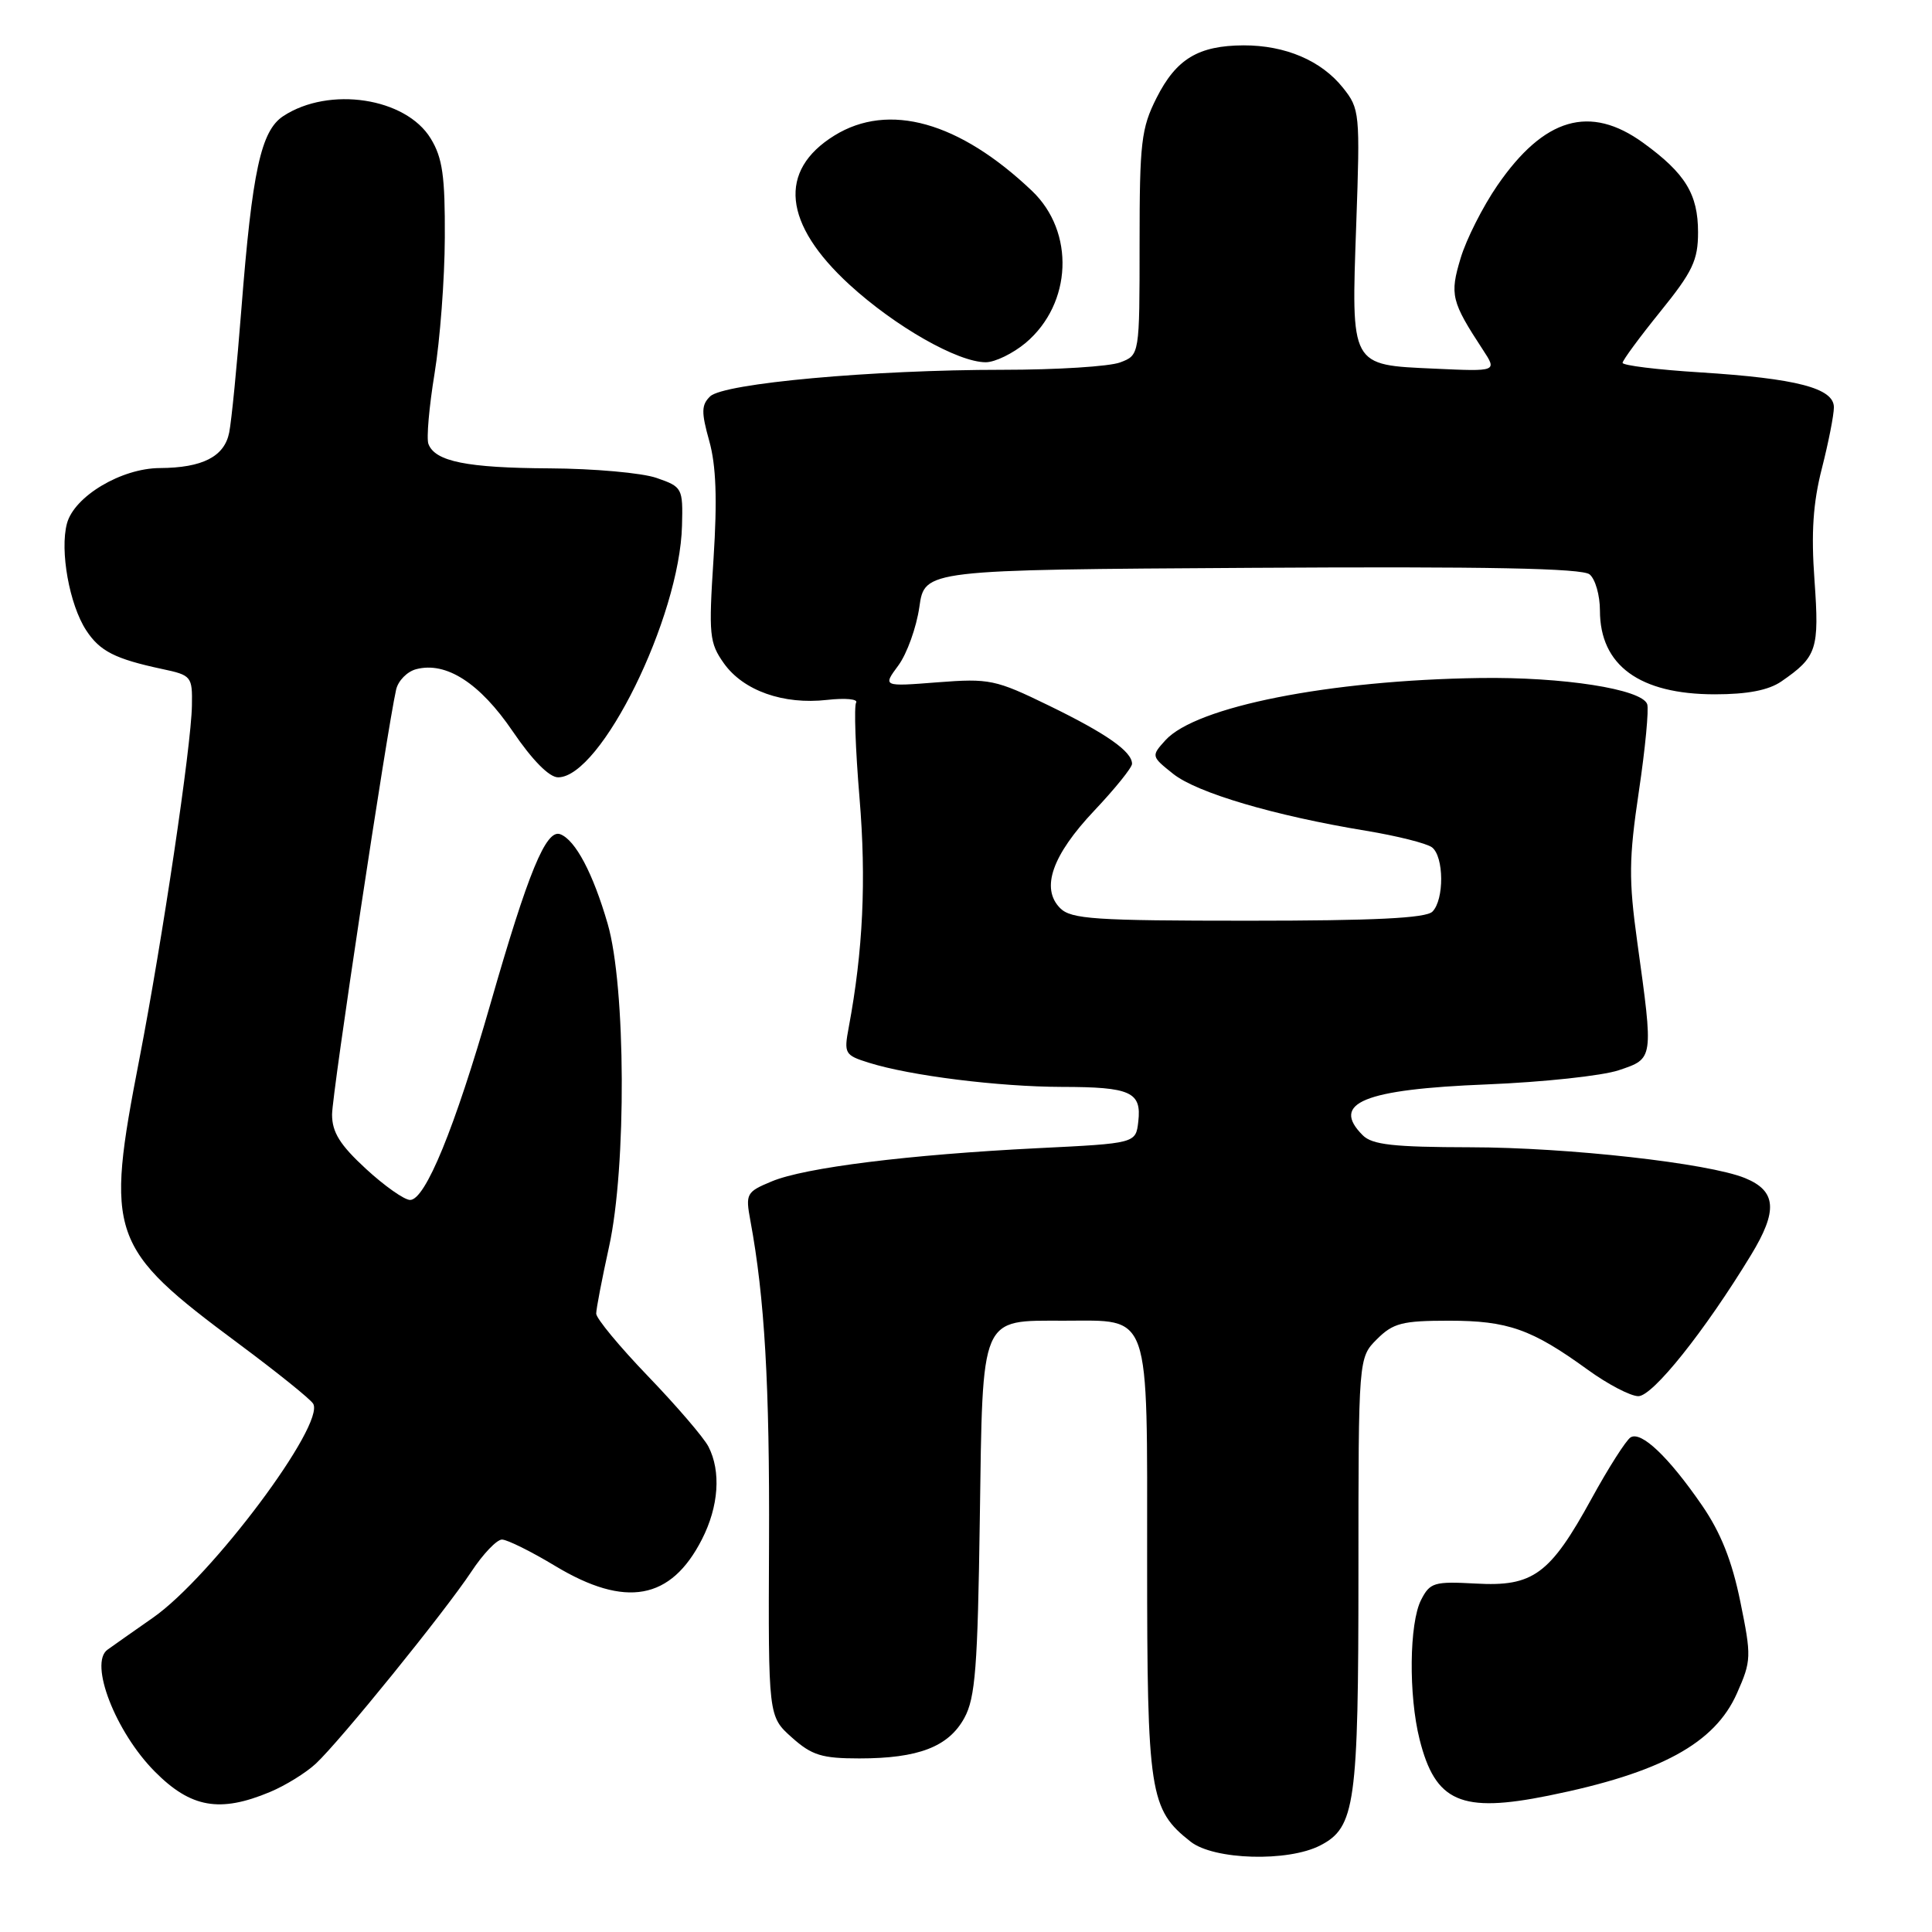 <?xml version="1.0" encoding="UTF-8" standalone="no"?>
<!DOCTYPE svg PUBLIC "-//W3C//DTD SVG 1.1//EN" "http://www.w3.org/Graphics/SVG/1.1/DTD/svg11.dtd" >
<svg xmlns="http://www.w3.org/2000/svg" xmlns:xlink="http://www.w3.org/1999/xlink" version="1.1" viewBox="0 0 256 256">
 <g >
 <path fill="currentColor"
d=" M 174.94 244.53 C 179.58 242.13 180.00 239.12 180.00 208.31 C 180.00 179.91 180.00 179.91 182.45 177.45 C 184.60 175.31 185.81 175.00 191.99 175.00 C 199.79 175.00 202.95 176.11 210.36 181.48 C 213.03 183.42 216.06 185.00 217.09 185.00 C 219.00 185.00 225.88 176.39 232.01 166.31 C 235.60 160.42 235.40 157.81 231.22 156.10 C 226.36 154.12 207.80 152.04 194.82 152.02 C 184.65 152.00 181.83 151.69 180.57 150.43 C 176.29 146.15 180.69 144.34 197.00 143.69 C 204.43 143.39 212.30 142.55 214.50 141.81 C 219.13 140.25 219.11 140.44 216.95 124.85 C 215.80 116.53 215.83 113.79 217.16 104.85 C 218.01 99.16 218.50 93.96 218.26 93.30 C 217.54 91.31 207.11 89.68 196.07 89.84 C 176.13 90.13 158.46 93.63 154.42 98.09 C 152.53 100.18 152.54 100.22 155.45 102.54 C 158.60 105.05 168.84 108.08 181.00 110.08 C 185.12 110.76 189.06 111.75 189.75 112.28 C 191.34 113.51 191.38 119.22 189.80 120.80 C 188.94 121.66 182.10 122.00 165.37 122.00 C 145.04 122.00 141.94 121.79 140.48 120.34 C 137.87 117.72 139.41 113.32 145.01 107.40 C 147.75 104.50 150.00 101.71 150.00 101.21 C 150.00 99.58 146.62 97.21 139.00 93.50 C 131.90 90.04 131.11 89.88 124.23 90.41 C 116.96 90.98 116.96 90.98 119.04 88.17 C 120.18 86.62 121.43 83.14 121.82 80.43 C 122.52 75.50 122.52 75.50 165.90 75.24 C 197.09 75.05 209.65 75.30 210.63 76.11 C 211.39 76.73 212.00 78.89 212.00 80.90 C 212.00 88.17 217.25 92.00 227.23 92.00 C 231.55 92.00 234.34 91.46 236.03 90.30 C 240.77 87.03 241.08 86.07 240.43 76.89 C 239.97 70.59 240.24 66.63 241.41 62.06 C 242.28 58.64 243.00 55.00 243.00 53.97 C 243.00 51.43 238.07 50.15 225.25 49.34 C 219.61 48.99 215.00 48.42 215.00 48.08 C 215.00 47.75 217.25 44.69 220.00 41.29 C 224.28 36.00 225.00 34.49 225.00 30.78 C 225.00 25.72 223.31 22.97 217.74 18.93 C 210.68 13.81 204.60 15.58 198.41 24.57 C 196.49 27.36 194.29 31.70 193.54 34.21 C 192.08 39.05 192.30 39.95 196.50 46.36 C 198.38 49.23 198.38 49.23 190.10 48.85 C 178.86 48.34 179.04 48.68 179.71 29.68 C 180.23 14.96 180.17 14.41 177.95 11.63 C 175.08 8.03 170.32 6.00 164.78 6.01 C 158.79 6.04 155.86 7.80 153.25 12.97 C 151.22 16.99 151.00 18.86 151.00 32.24 C 151.00 47.05 151.00 47.05 148.43 48.02 C 147.02 48.56 140.01 49.00 132.86 49.00 C 115.60 49.00 95.90 50.79 94.10 52.52 C 92.93 53.65 92.91 54.61 93.98 58.43 C 94.89 61.68 95.05 66.16 94.55 73.98 C 93.89 84.16 93.99 85.17 95.93 87.91 C 98.51 91.52 103.80 93.40 109.60 92.74 C 112.00 92.47 113.73 92.63 113.44 93.10 C 113.15 93.57 113.35 99.25 113.89 105.72 C 114.80 116.63 114.36 125.98 112.46 136.14 C 111.81 139.60 111.93 139.82 115.14 140.82 C 120.61 142.54 132.33 144.00 140.69 144.02 C 149.83 144.03 151.28 144.69 150.83 148.61 C 150.50 151.50 150.50 151.50 137.50 152.14 C 120.45 152.99 106.62 154.71 102.26 156.54 C 98.89 157.94 98.77 158.17 99.43 161.75 C 101.32 171.92 101.99 183.51 101.90 204.47 C 101.80 227.43 101.80 227.43 104.92 230.22 C 107.57 232.59 108.90 233.00 113.87 233.00 C 121.69 233.00 125.69 231.46 127.78 227.64 C 129.24 224.98 129.55 220.93 129.83 201.25 C 130.22 174.03 129.81 175.00 141.00 175.00 C 152.59 175.00 152.00 173.30 152.00 206.66 C 152.00 237.67 152.32 239.75 157.76 244.03 C 160.85 246.46 170.66 246.74 174.94 244.53 Z  M 35.77 237.45 C 37.81 236.60 40.54 234.91 41.84 233.70 C 45.03 230.74 58.95 213.55 62.46 208.25 C 64.00 205.91 65.83 204.00 66.51 204.00 C 67.20 204.00 70.37 205.57 73.57 207.50 C 82.89 213.11 88.91 212.02 93.01 203.97 C 95.24 199.61 95.56 194.96 93.87 191.68 C 93.25 190.48 89.65 186.29 85.87 182.36 C 82.09 178.43 79.00 174.70 79.00 174.06 C 79.00 173.43 79.77 169.45 80.70 165.21 C 83.03 154.65 82.93 130.71 80.52 122.41 C 78.58 115.72 76.25 111.31 74.24 110.54 C 72.36 109.82 69.99 115.57 64.99 133.00 C 60.25 149.51 56.36 159.00 54.34 159.00 C 53.58 159.00 50.94 157.14 48.48 154.87 C 45.05 151.71 44.00 150.03 44.00 147.68 C 44.00 144.95 51.28 96.71 52.49 91.37 C 52.76 90.20 53.95 88.98 55.15 88.67 C 59.12 87.63 63.59 90.51 67.94 96.91 C 70.53 100.72 72.77 103.00 73.95 103.00 C 79.63 103.00 90.06 81.82 90.37 69.65 C 90.50 64.67 90.41 64.51 87.00 63.33 C 85.08 62.66 78.69 62.09 72.82 62.06 C 61.85 62.00 57.65 61.15 56.77 58.83 C 56.49 58.10 56.86 53.90 57.58 49.50 C 58.30 45.10 58.92 37.00 58.94 31.50 C 58.98 23.34 58.64 20.92 57.07 18.35 C 53.77 12.94 43.62 11.40 37.54 15.38 C 34.57 17.33 33.42 22.64 31.98 41.00 C 31.40 48.42 30.68 55.76 30.37 57.31 C 29.74 60.50 26.84 61.99 21.18 62.02 C 16.08 62.04 9.83 65.77 8.87 69.37 C 7.91 72.98 9.20 80.13 11.42 83.52 C 13.23 86.29 15.24 87.31 21.50 88.65 C 25.37 89.47 25.50 89.63 25.43 93.50 C 25.34 98.89 21.52 124.55 18.48 140.26 C 13.92 163.74 14.46 165.30 31.65 178.07 C 36.68 181.81 41.11 185.37 41.49 185.99 C 43.16 188.69 28.04 208.92 20.29 214.34 C 17.80 216.08 15.08 217.99 14.25 218.59 C 11.76 220.36 15.31 229.51 20.52 234.75 C 25.28 239.55 29.12 240.23 35.77 237.45 Z  M 205.20 237.93 C 220.03 234.93 227.22 231.02 230.16 224.36 C 232.07 220.05 232.09 219.52 230.60 212.22 C 229.50 206.83 228.01 203.07 225.52 199.46 C 221.10 193.04 217.47 189.59 216.06 190.46 C 215.47 190.83 213.14 194.47 210.90 198.56 C 205.38 208.63 203.15 210.26 195.55 209.83 C 190.02 209.53 189.48 209.69 188.30 212.00 C 186.73 215.08 186.63 224.63 188.10 230.47 C 190.19 238.79 193.59 240.28 205.20 237.93 Z  M 135.91 45.43 C 142.06 40.24 142.46 30.73 136.74 25.29 C 127.11 16.13 117.76 13.51 110.56 17.96 C 103.06 22.60 103.77 29.67 112.57 37.73 C 118.63 43.28 126.93 48.00 130.62 48.00 C 131.84 48.00 134.22 46.84 135.91 45.43 Z "/>
</g>
</svg>